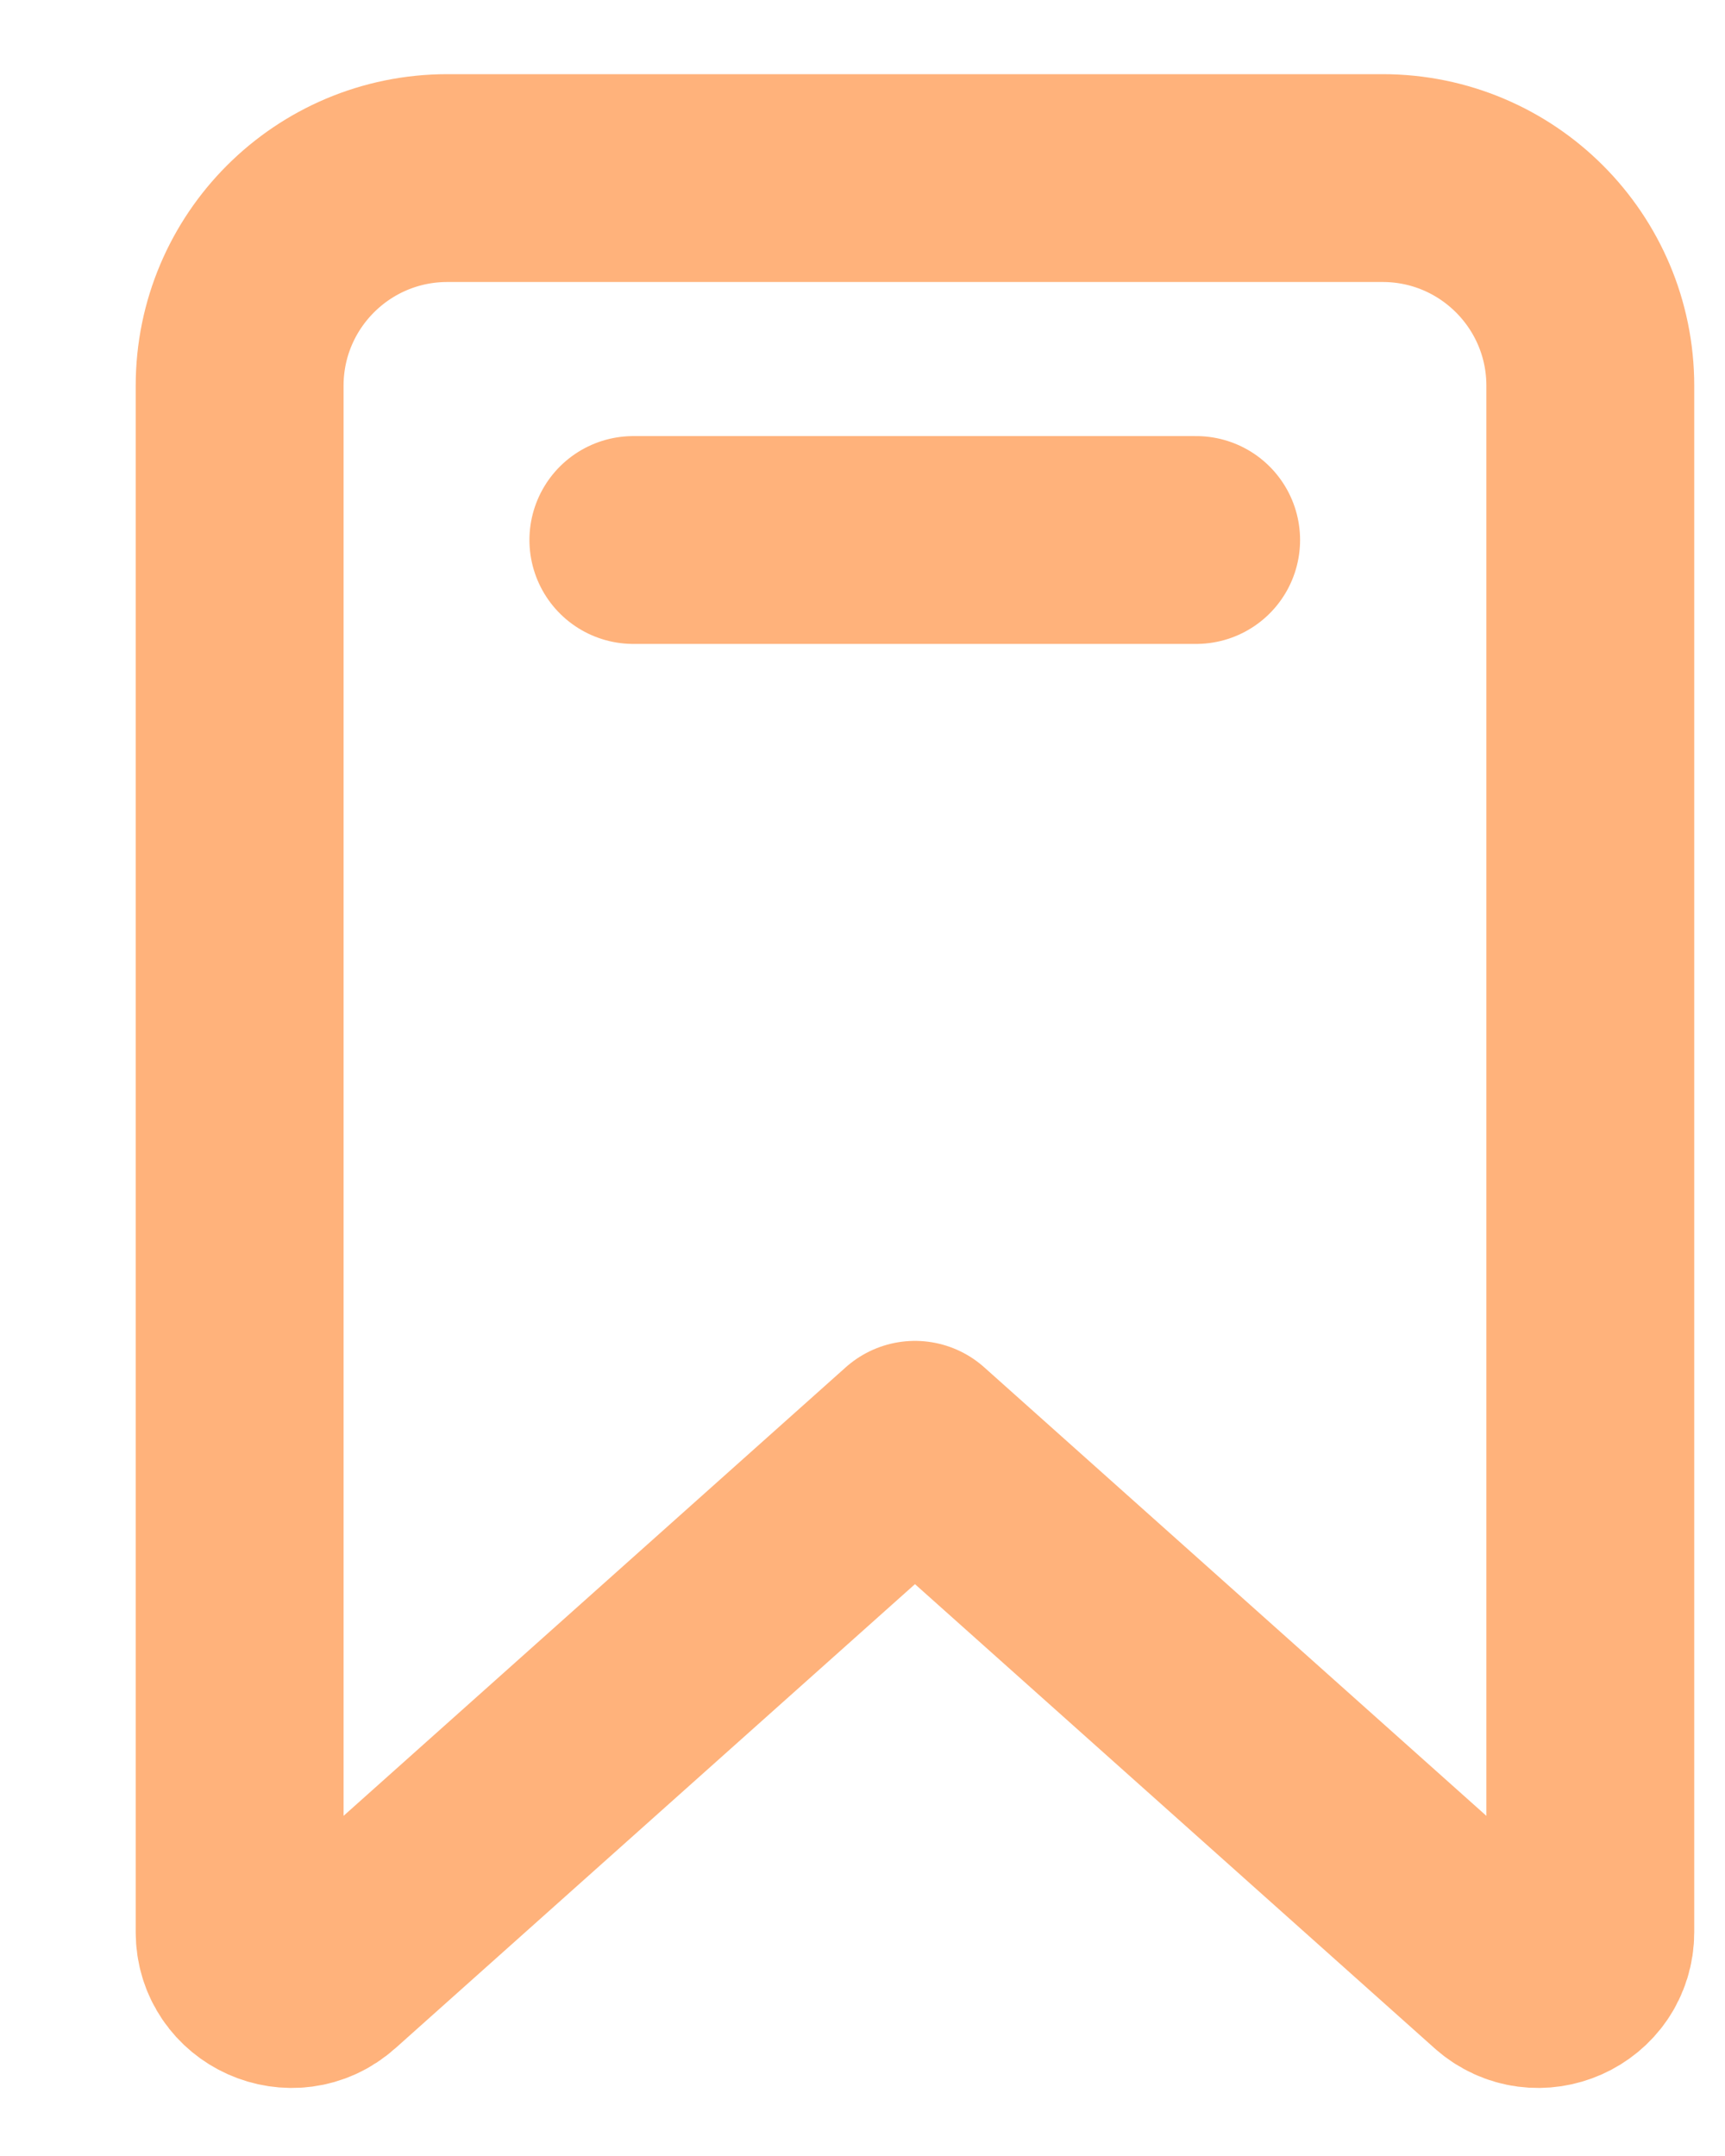 <svg width="12" height="15" viewBox="0 0 12 15" fill="none" xmlns="http://www.w3.org/2000/svg">
<path d="M4.406 3.757H8.321M6.365 10.052L10.461 13.711C10.694 13.919 11.063 13.754 11.063 13.442V2.684C11.063 1.886 10.416 1.239 9.618 1.239H3.112C2.314 1.239 1.667 1.886 1.667 2.684V13.442C1.667 13.754 2.036 13.919 2.269 13.711L6.365 10.052Z" stroke="#FFB27B" stroke-width="1.446" stroke-linecap="round" stroke-linejoin="round"/>
</svg>
